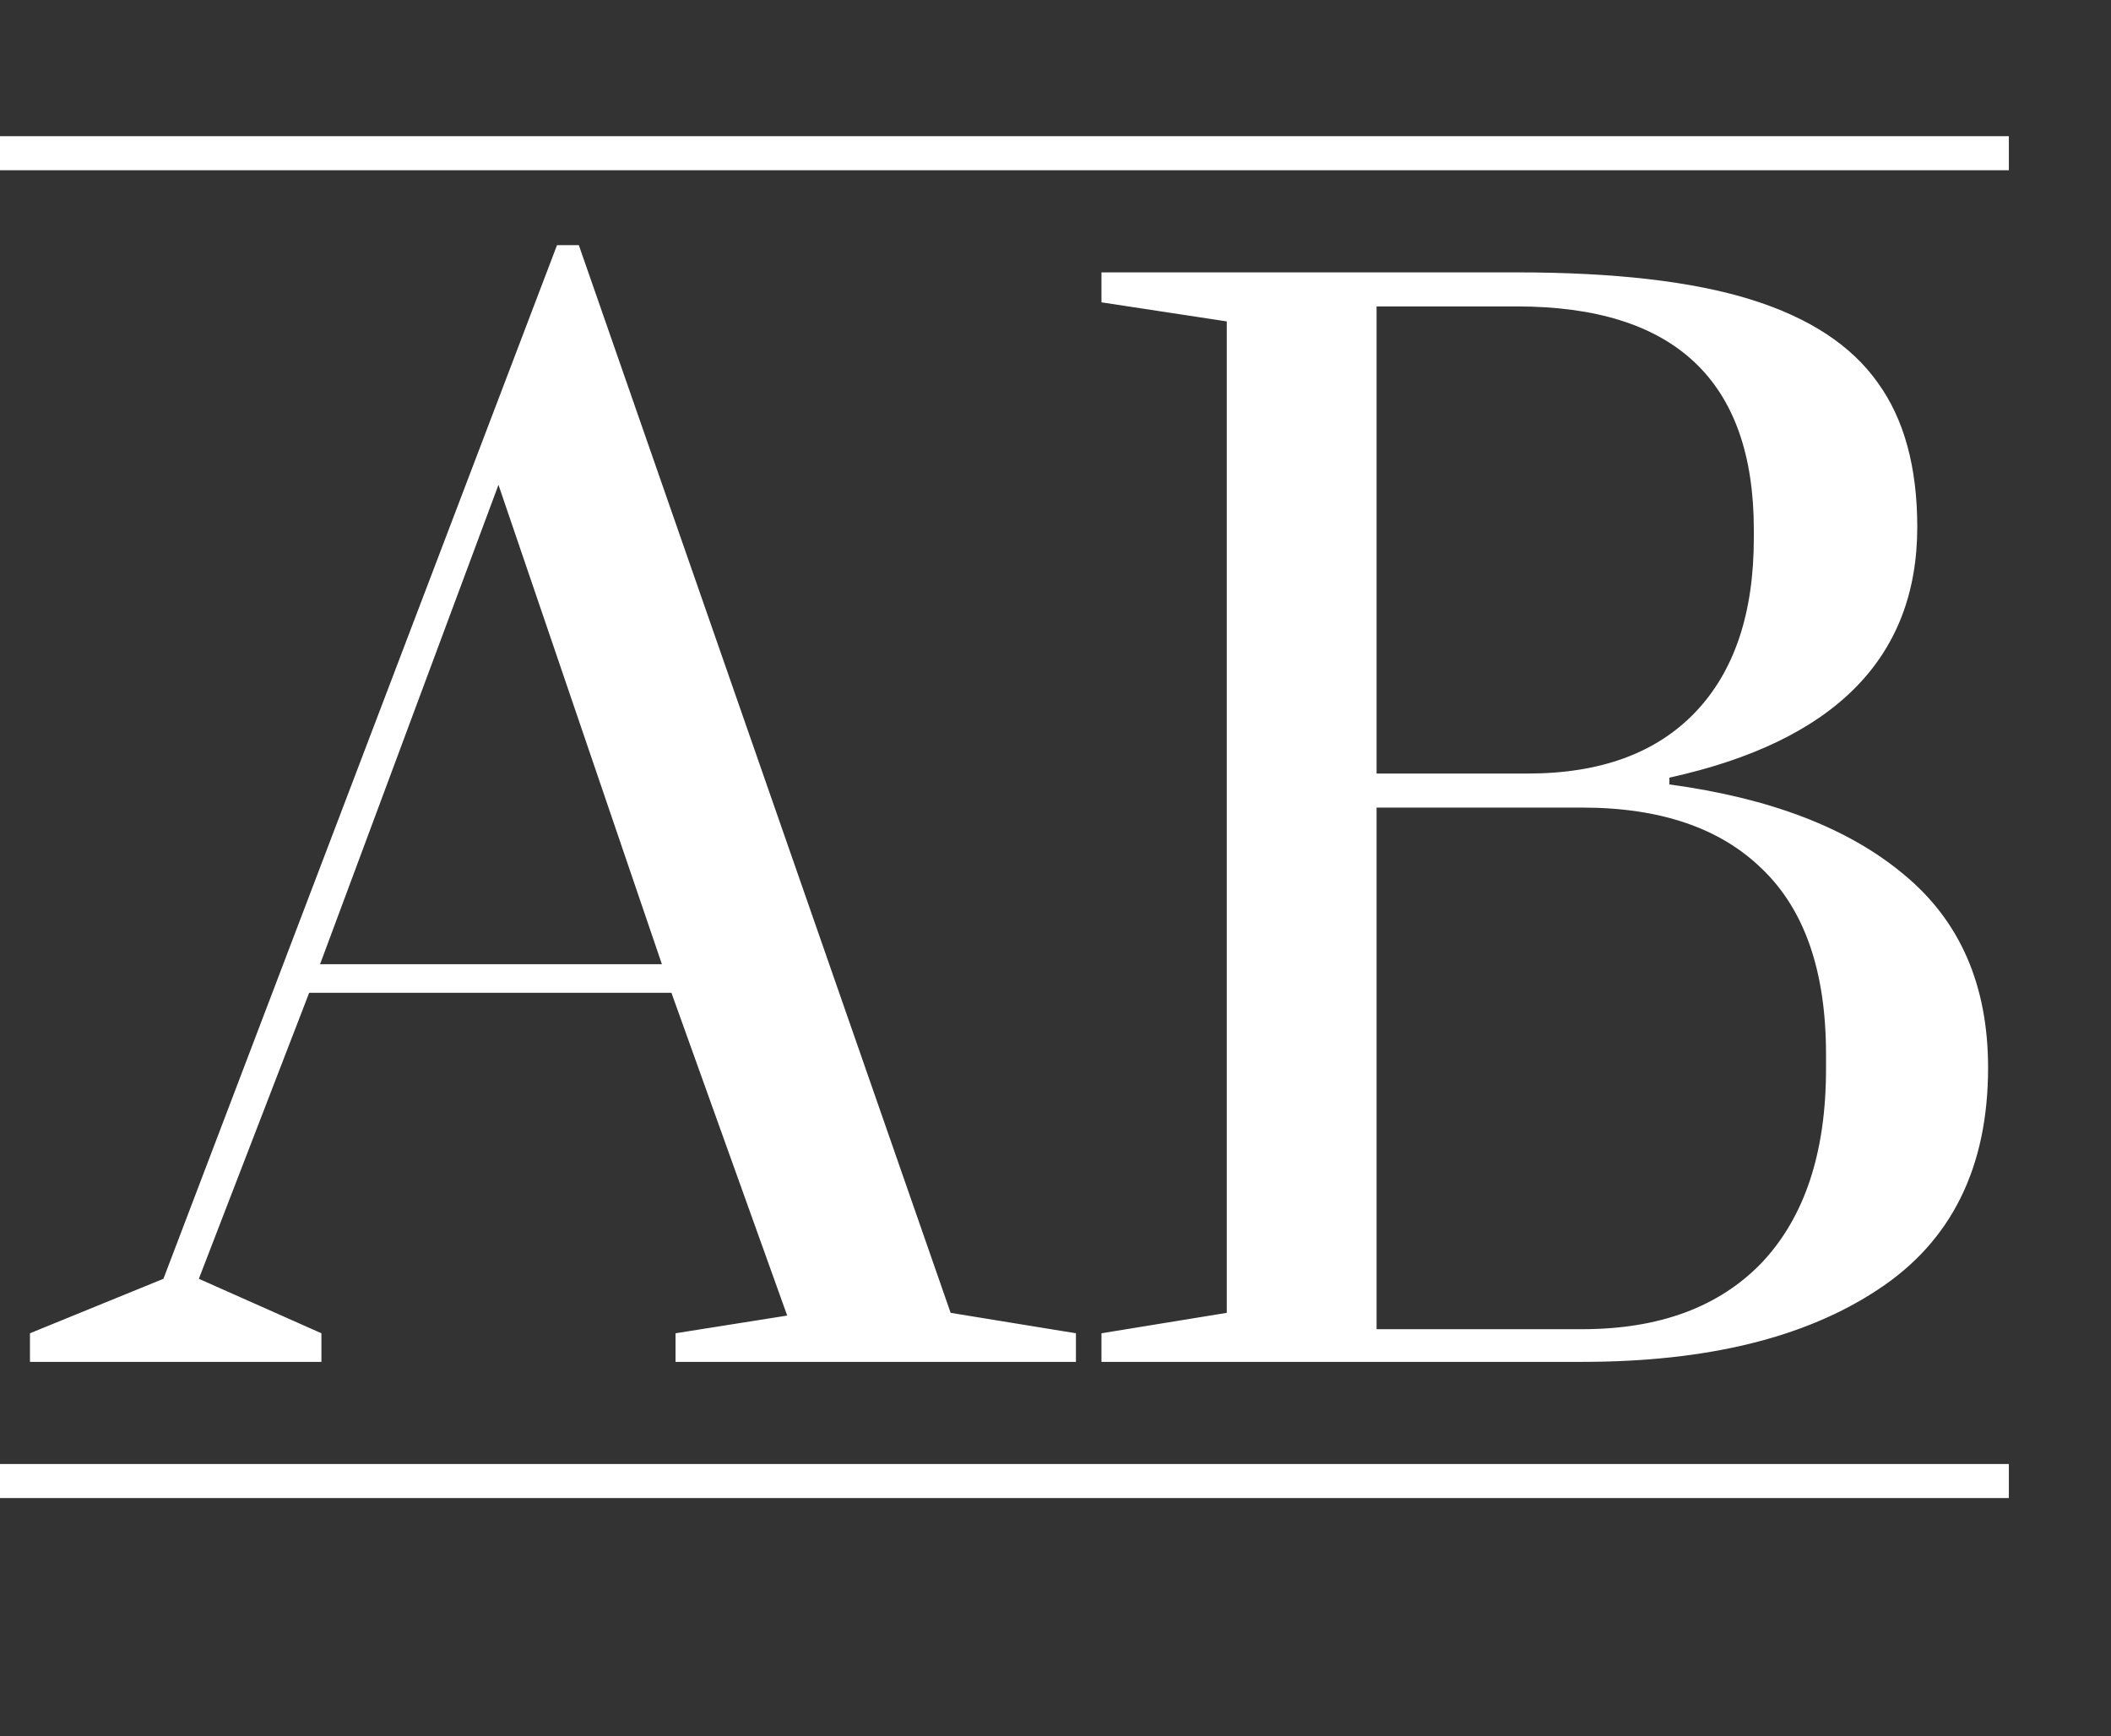 <svg width="62" height="51" viewBox="0 0 62 51" fill="none" xmlns="http://www.w3.org/2000/svg">
<rect x="0" y="0" width="62" height="51" fill="#333333" stroke="none"/>
<path d="M0.88 40V39.16L4.8 37.56L16.36 7.2H17L27.92 38.56L31.6 39.16V40H19.84V39.16L23.12 38.64L19.72 29.16H9.08L5.84 37.56L9.44 39.16V40H0.88ZM9.4 28.32H19.44L14.64 14.24L9.4 28.32ZM32.35 39.16L36.03 38.56V9.44L32.35 8.88V8H44.55C47.43 8 49.723 8.267 51.43 8.8C53.137 9.333 54.377 10.147 55.15 11.24C55.923 12.307 56.31 13.72 56.31 15.48C56.31 19.32 53.883 21.773 49.03 22.84V23.04C51.99 23.44 54.283 24.32 55.91 25.68C57.563 27.04 58.39 28.933 58.39 31.36C58.39 34.293 57.31 36.467 55.15 37.88C53.017 39.293 50.123 40 46.47 40H32.35V39.16ZM44.87 22.72C47.003 22.72 48.643 22.12 49.79 20.92C50.937 19.72 51.51 18.013 51.51 15.8V15.56C51.51 11.187 49.19 9 44.55 9H40.43V22.72H44.87ZM46.47 39.04C48.737 39.04 50.497 38.387 51.75 37.08C53.003 35.747 53.63 33.853 53.63 31.4V30.96C53.63 28.533 53.003 26.72 51.75 25.52C50.523 24.32 48.763 23.72 46.47 23.72H40.43V39.04H46.47Z" fill="white"/>
<line y1="43.5" x2="59" y2="43.5" stroke="white"/>
<line y1="4.5" x2="59" y2="4.5" stroke="white"/>
</svg>
